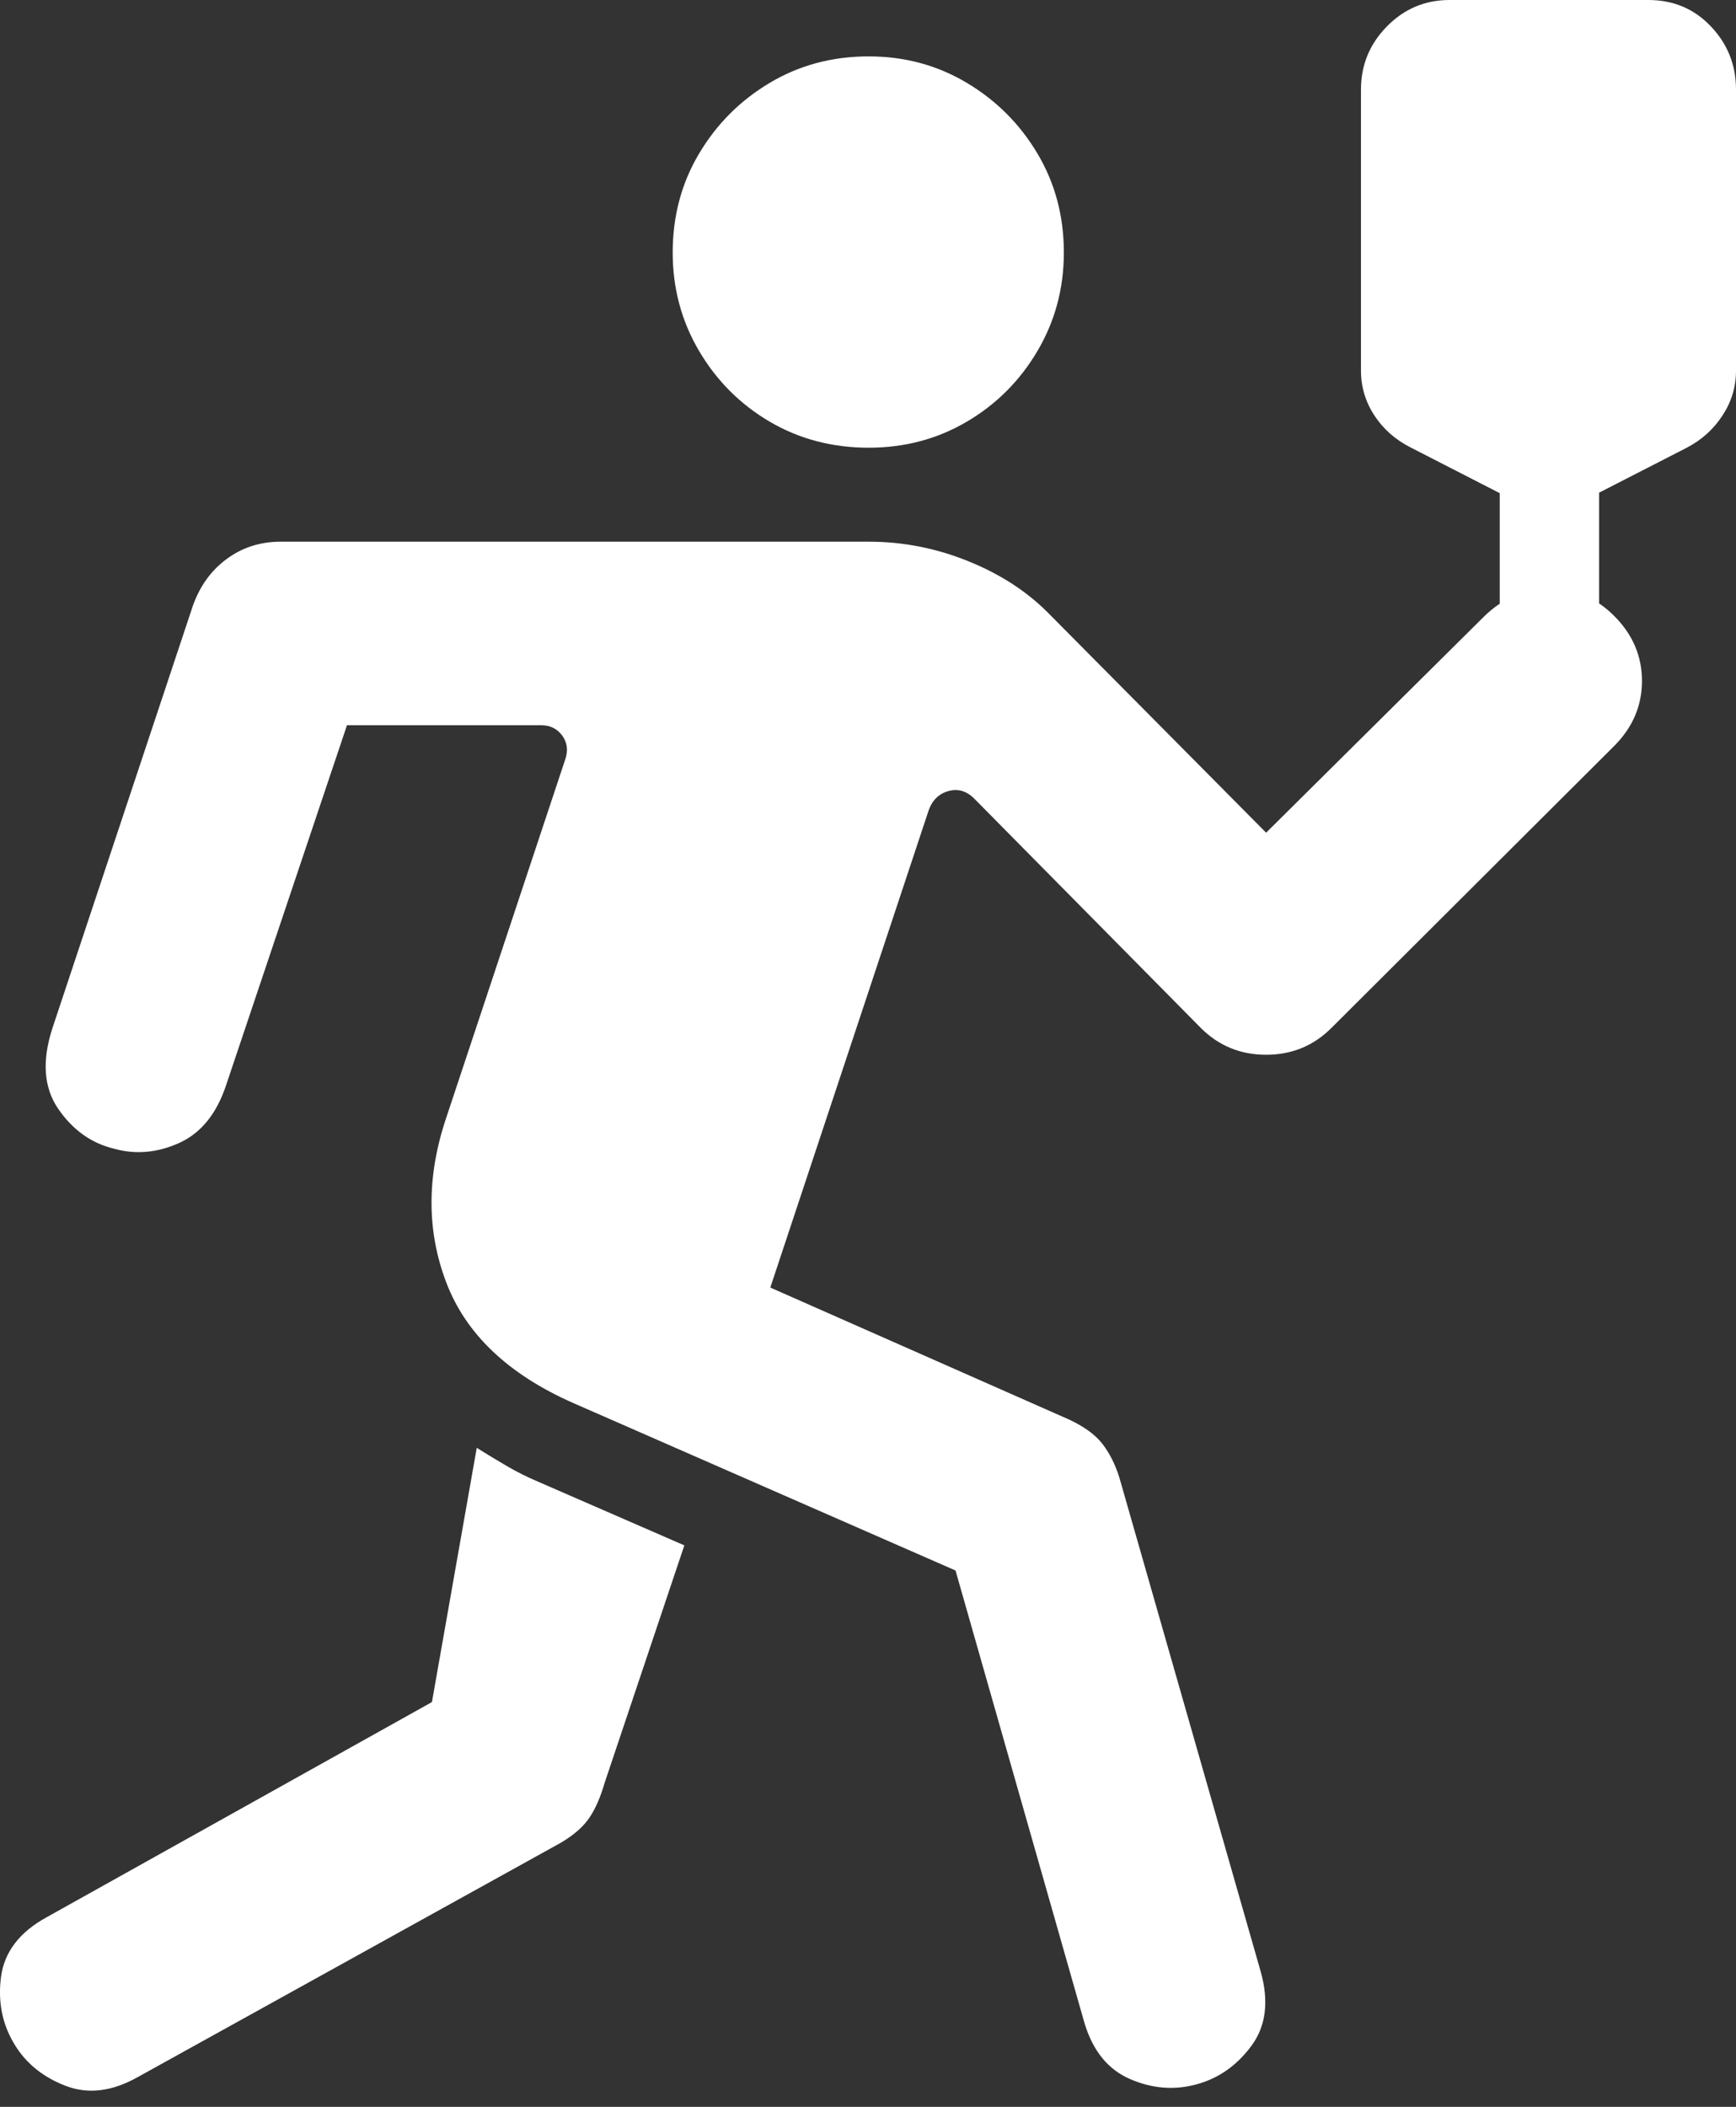 <?xml version="1.0" encoding="UTF-8"?>
<!--Generator: Apple Native CoreSVG 175.5-->
<!DOCTYPE svg
PUBLIC "-//W3C//DTD SVG 1.1//EN"
       "http://www.w3.org/Graphics/SVG/1.1/DTD/svg11.dtd">
<svg version="1.1" xmlns="http://www.w3.org/2000/svg" xmlns:xlink="http://www.w3.org/1999/xlink" width="18.942" height="22.979">
 <rect width="100%" height="100%" fill="#333333" stroke="none"/>
 <g>
  <rect height="22.979" opacity="0" width="18.942" x="0" y="0"/>
  <path d="M9.479 4.883Q10.065 4.883 10.548 4.6Q11.032 4.316 11.32 3.828Q11.608 3.34 11.608 2.754Q11.608 2.158 11.32 1.675Q11.032 1.191 10.548 0.903Q10.065 0.615 9.479 0.615Q8.883 0.615 8.4 0.903Q7.916 1.191 7.628 1.675Q7.34 2.158 7.34 2.754Q7.34 3.34 7.628 3.828Q7.916 4.316 8.4 4.6Q8.883 4.883 9.479 4.883ZM17.614 6.719Q17.311 6.416 16.906 6.421Q16.5 6.426 16.198 6.719L13.815 9.082L11.432 6.68Q11.081 6.328 10.558 6.118Q10.036 5.908 9.479 5.908L3.063 5.908Q2.731 5.908 2.477 6.094Q2.223 6.279 2.106 6.602L0.573 11.211Q0.397 11.748 0.636 12.095Q0.875 12.441 1.246 12.529Q1.598 12.627 1.955 12.466Q2.311 12.305 2.467 11.836L3.786 7.91L5.905 7.91Q6.051 7.91 6.134 8.022Q6.217 8.135 6.168 8.281L4.87 12.188Q4.547 13.145 4.87 13.989Q5.192 14.834 6.256 15.303L10.426 17.129L11.832 22.061Q11.969 22.52 12.331 22.676Q12.692 22.832 13.053 22.734Q13.415 22.637 13.654 22.314Q13.893 21.992 13.756 21.504L12.213 16.113Q12.145 15.898 12.028 15.747Q11.911 15.596 11.657 15.479L8.405 14.043L10.133 8.838Q10.192 8.672 10.348 8.628Q10.504 8.584 10.631 8.711L13.102 11.211Q13.395 11.504 13.815 11.504Q14.235 11.504 14.528 11.211L17.614 8.135Q17.916 7.832 17.916 7.427Q17.916 7.021 17.614 6.719ZM5.202 15.791L4.713 18.564L0.514 20.908Q0.065 21.152 0.011 21.562Q-0.043 21.973 0.163 22.305Q0.348 22.607 0.714 22.749Q1.08 22.891 1.5 22.656L6.12 20.098Q6.334 19.971 6.432 19.824Q6.53 19.678 6.598 19.443L7.467 16.855L5.875 16.162Q5.69 16.084 5.524 15.986Q5.358 15.889 5.202 15.791ZM18.405 4.883Q18.649 4.756 18.795 4.531Q18.942 4.307 18.942 4.043L18.942 0.977Q18.942 0.576 18.668 0.288Q18.395 0 17.985 0L15.817 0Q15.416 0 15.133 0.288Q14.85 0.576 14.85 0.977L14.85 4.043Q14.85 4.307 14.996 4.531Q15.143 4.756 15.397 4.883L16.901 5.654ZM16.364 7.412L17.448 7.412L17.448 4.609L16.364 4.609Z" fill="#ffffff"/>
 </g>
</svg>
